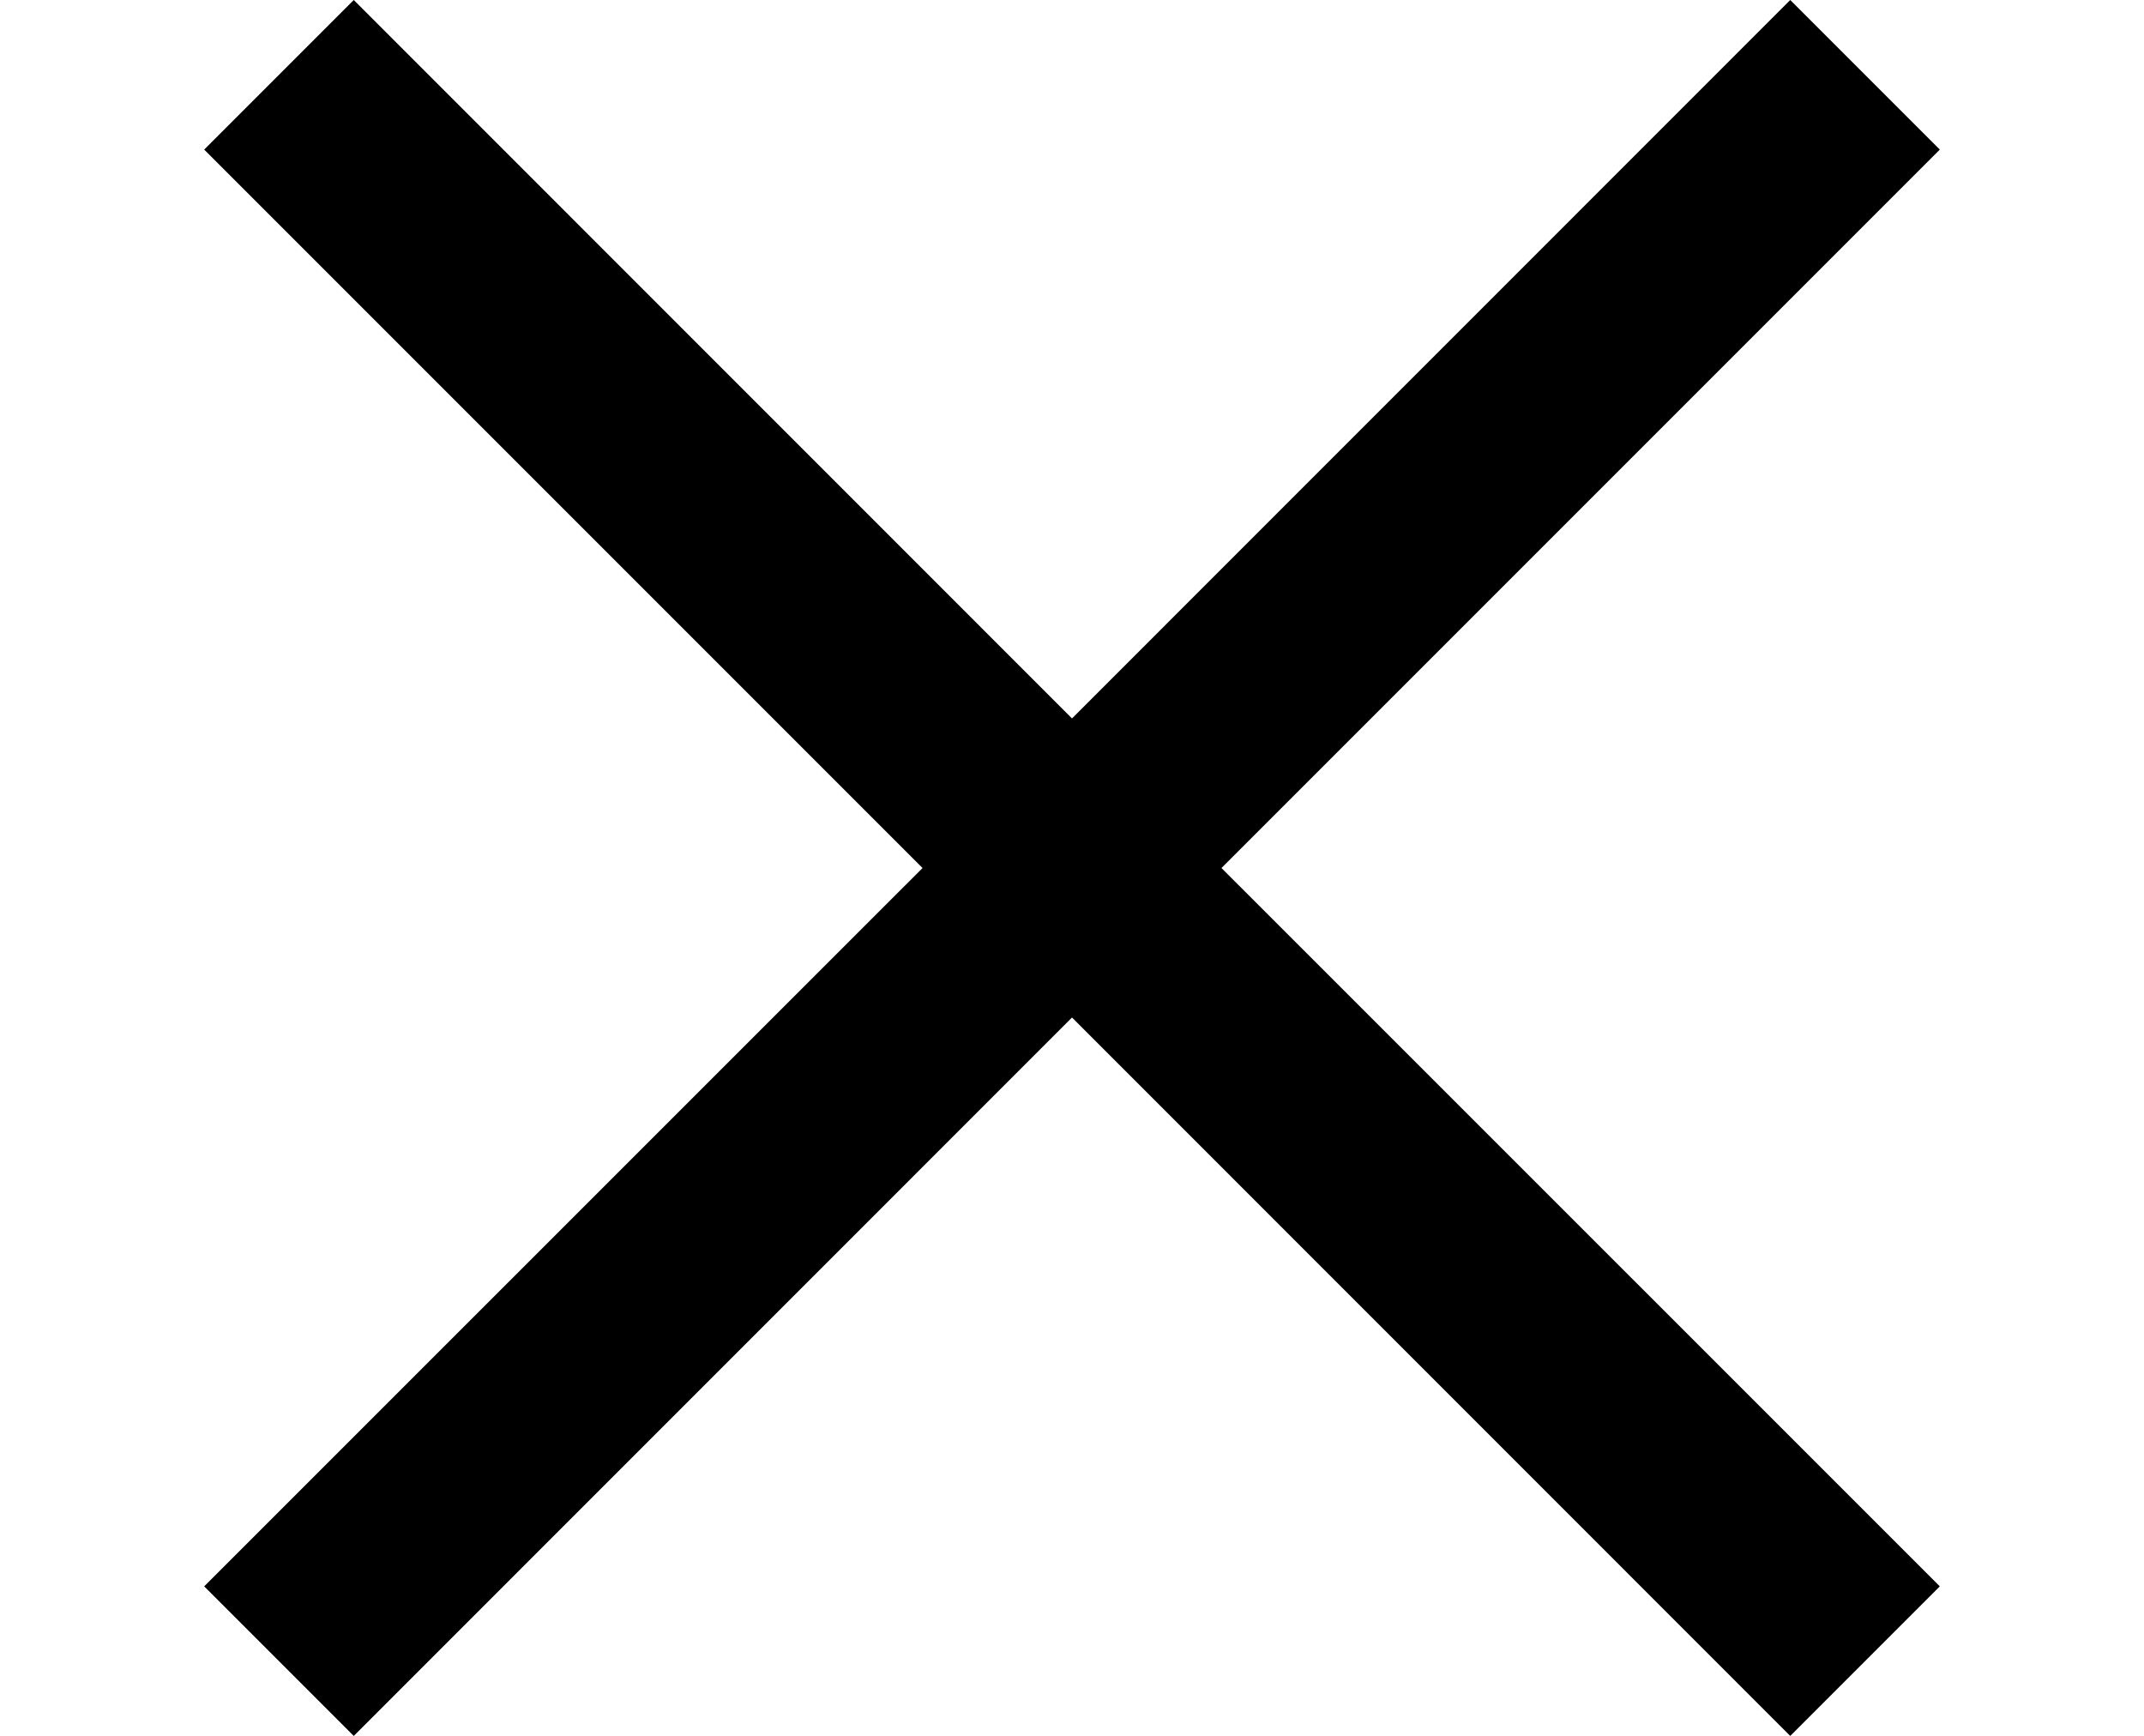<?xml version="1.0" encoding="utf-8"?>
<!-- Generator: Adobe Illustrator 16.0.0, SVG Export Plug-In . SVG Version: 6.00 Build 0)  -->
<!DOCTYPE svg PUBLIC "-//W3C//DTD SVG 1.1//EN" "http://www.w3.org/Graphics/SVG/1.1/DTD/svg11.dtd">
<svg version="1.1" id="Layer_1" xmlns="http://www.w3.org/2000/svg" xmlns:xlink="http://www.w3.org/1999/xlink" x="0px" y="0px"
	 width="21px" height="17.001px" viewBox="0 0 21 17.001" enable-background="new 0 0 21 17.001" xml:space="preserve">
<polygon points="19,1.465 17.535,0 10.5,7.036 3.465,0 2,1.465 9.036,8.501 2,15.536 3.465,17.001 10.5,9.965 17.535,17.001 
	19,15.536 11.964,8.501 "/>
</svg>
